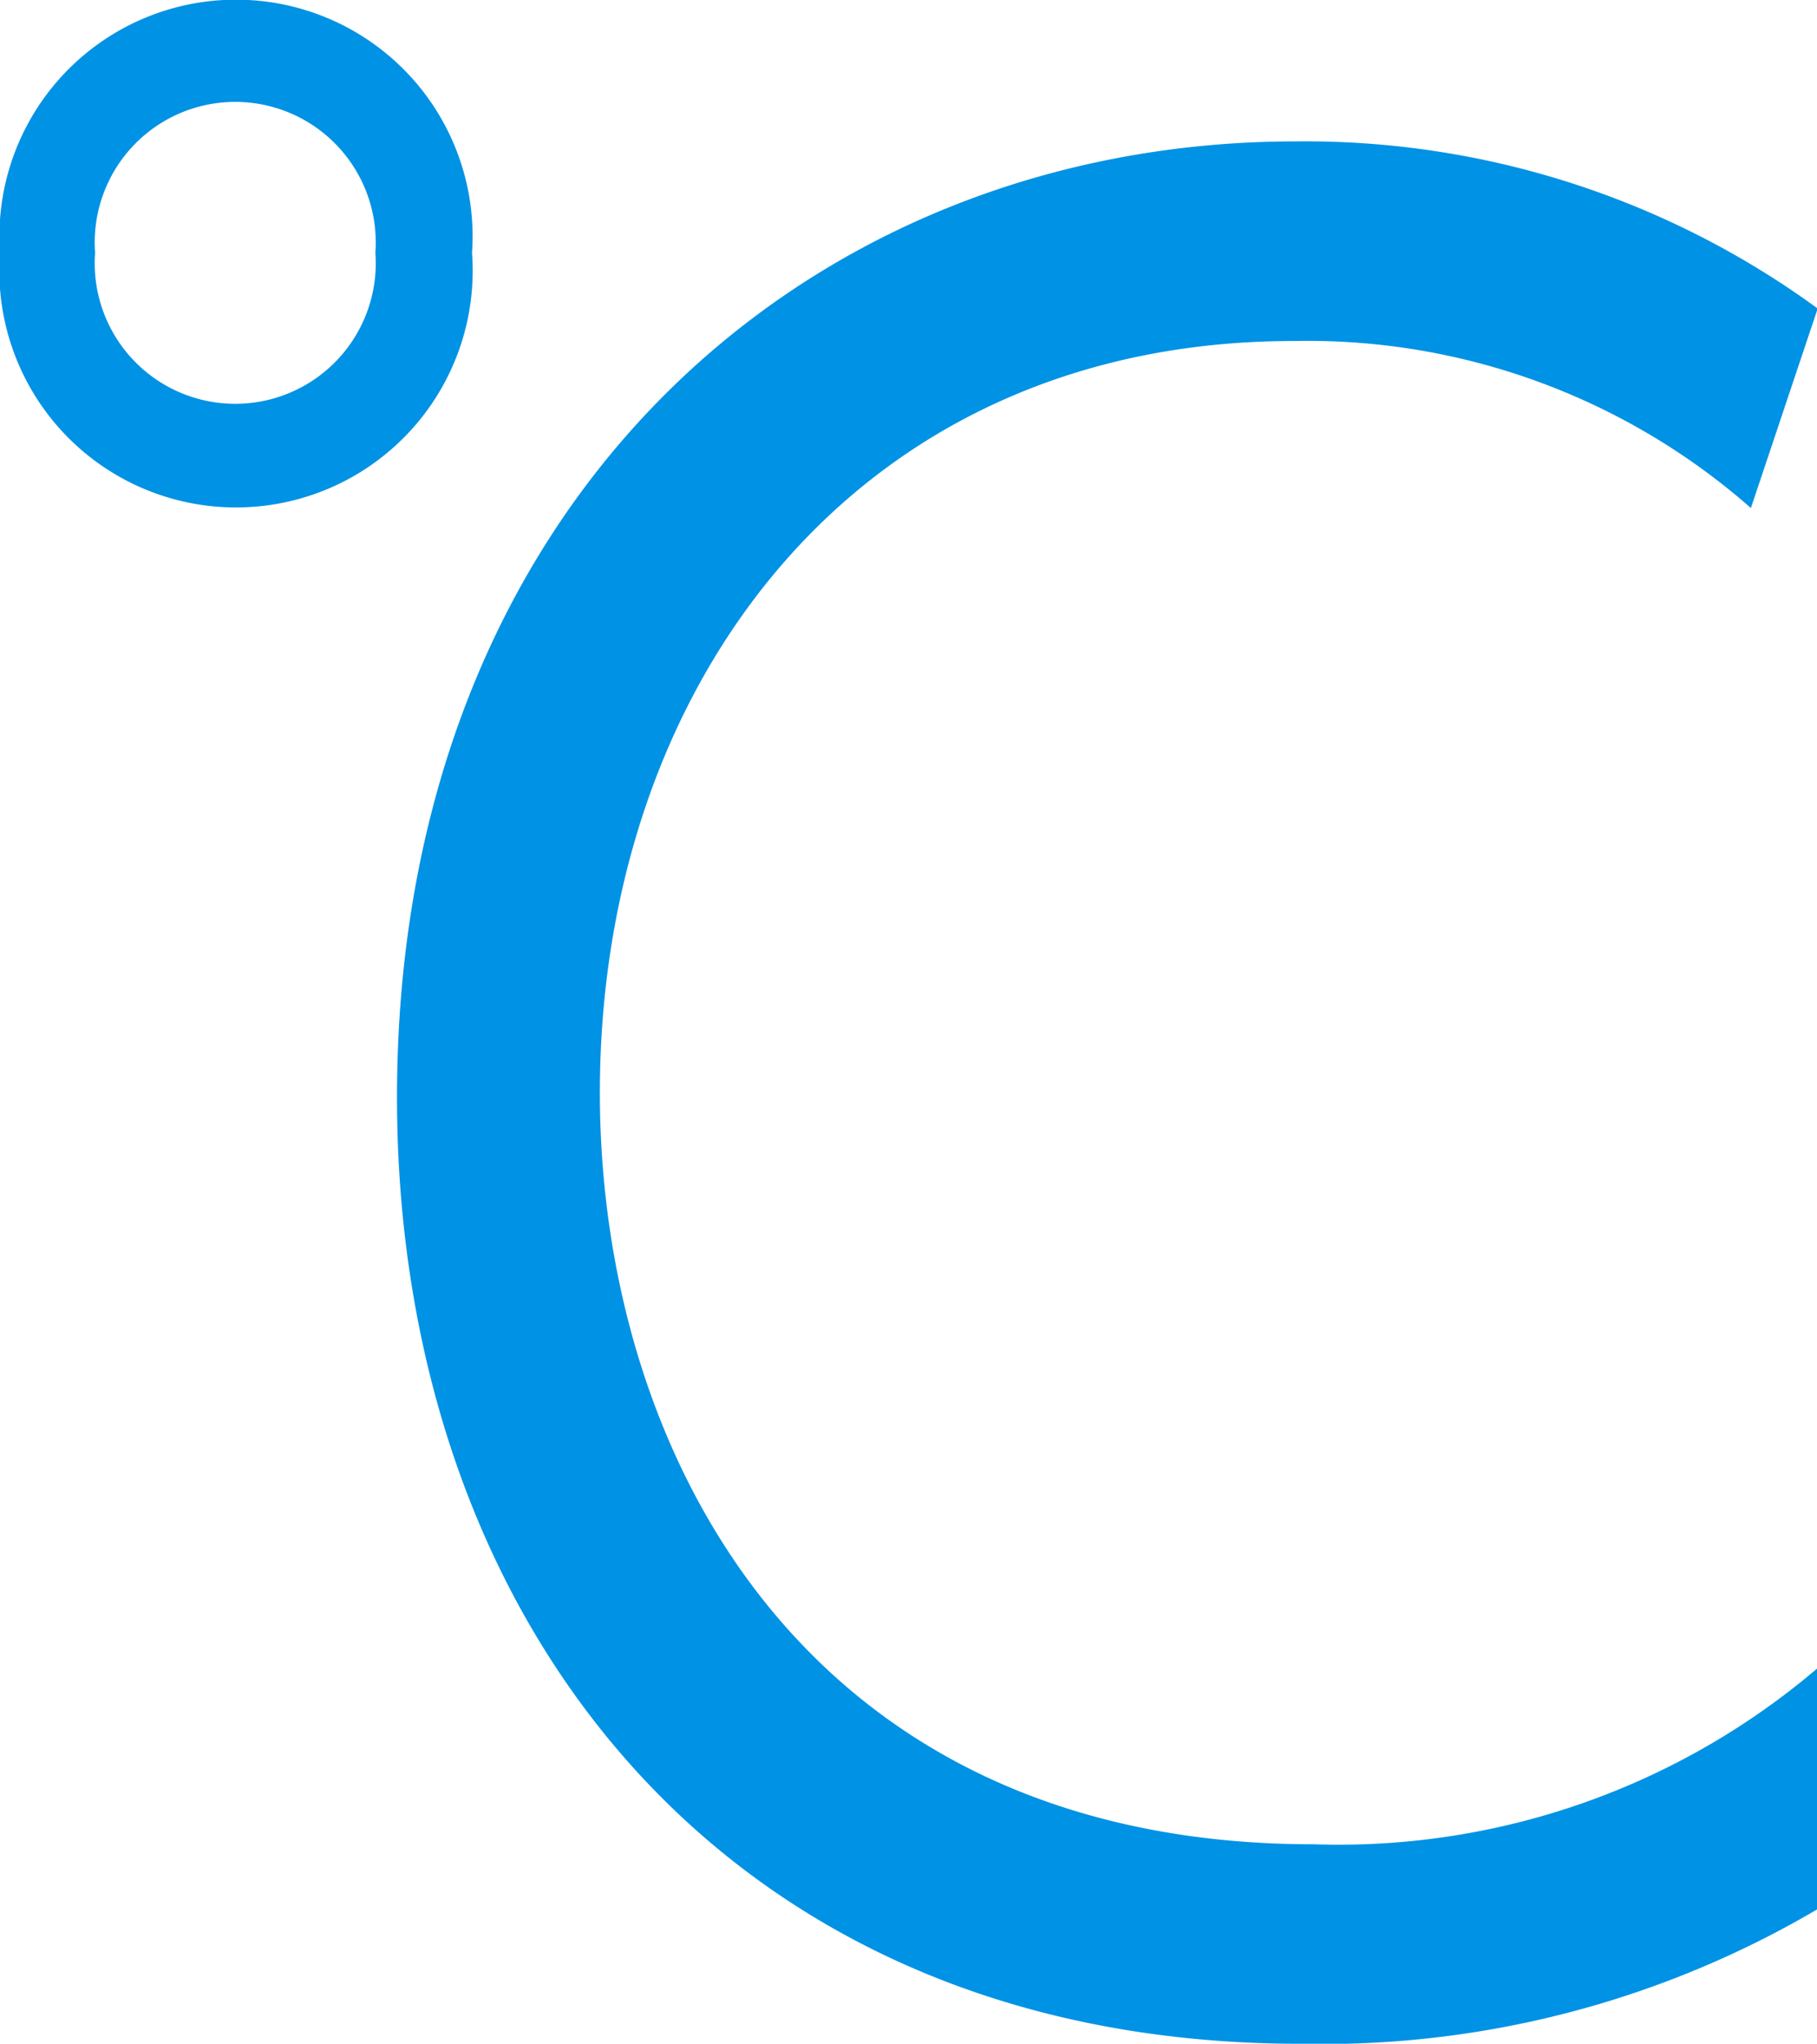 <svg xmlns="http://www.w3.org/2000/svg" width="18.801" height="21.145" viewBox="0 0 18.801 21.145"><defs><style>.a{fill:#0092e5;}</style></defs><path class="a" d="M124.092,2.617a2.449,2.449,0,1,1-4.884,0,2.448,2.448,0,1,1,4.884,0m-3.9,0a1.454,1.454,0,1,0,2.9,0,1.454,1.454,0,1,0-2.9,0m17.821,17.137a10.082,10.082,0,0,1-5.352,1.392c-5.933,0-9.345-4.344-9.345-9.792,0-6.193,4.282-9.89,9.3-9.89a8.99,8.99,0,0,1,5.4,1.729l-.691,2.064a6.948,6.948,0,0,0-4.729-1.728c-4.55,0-7.181,3.576-7.181,7.776,0,3.721,2.119,7.777,7.383,7.777a7.639,7.639,0,0,0,5.219-1.824Z" transform="translate(-119.208 -0.001)"/></svg>